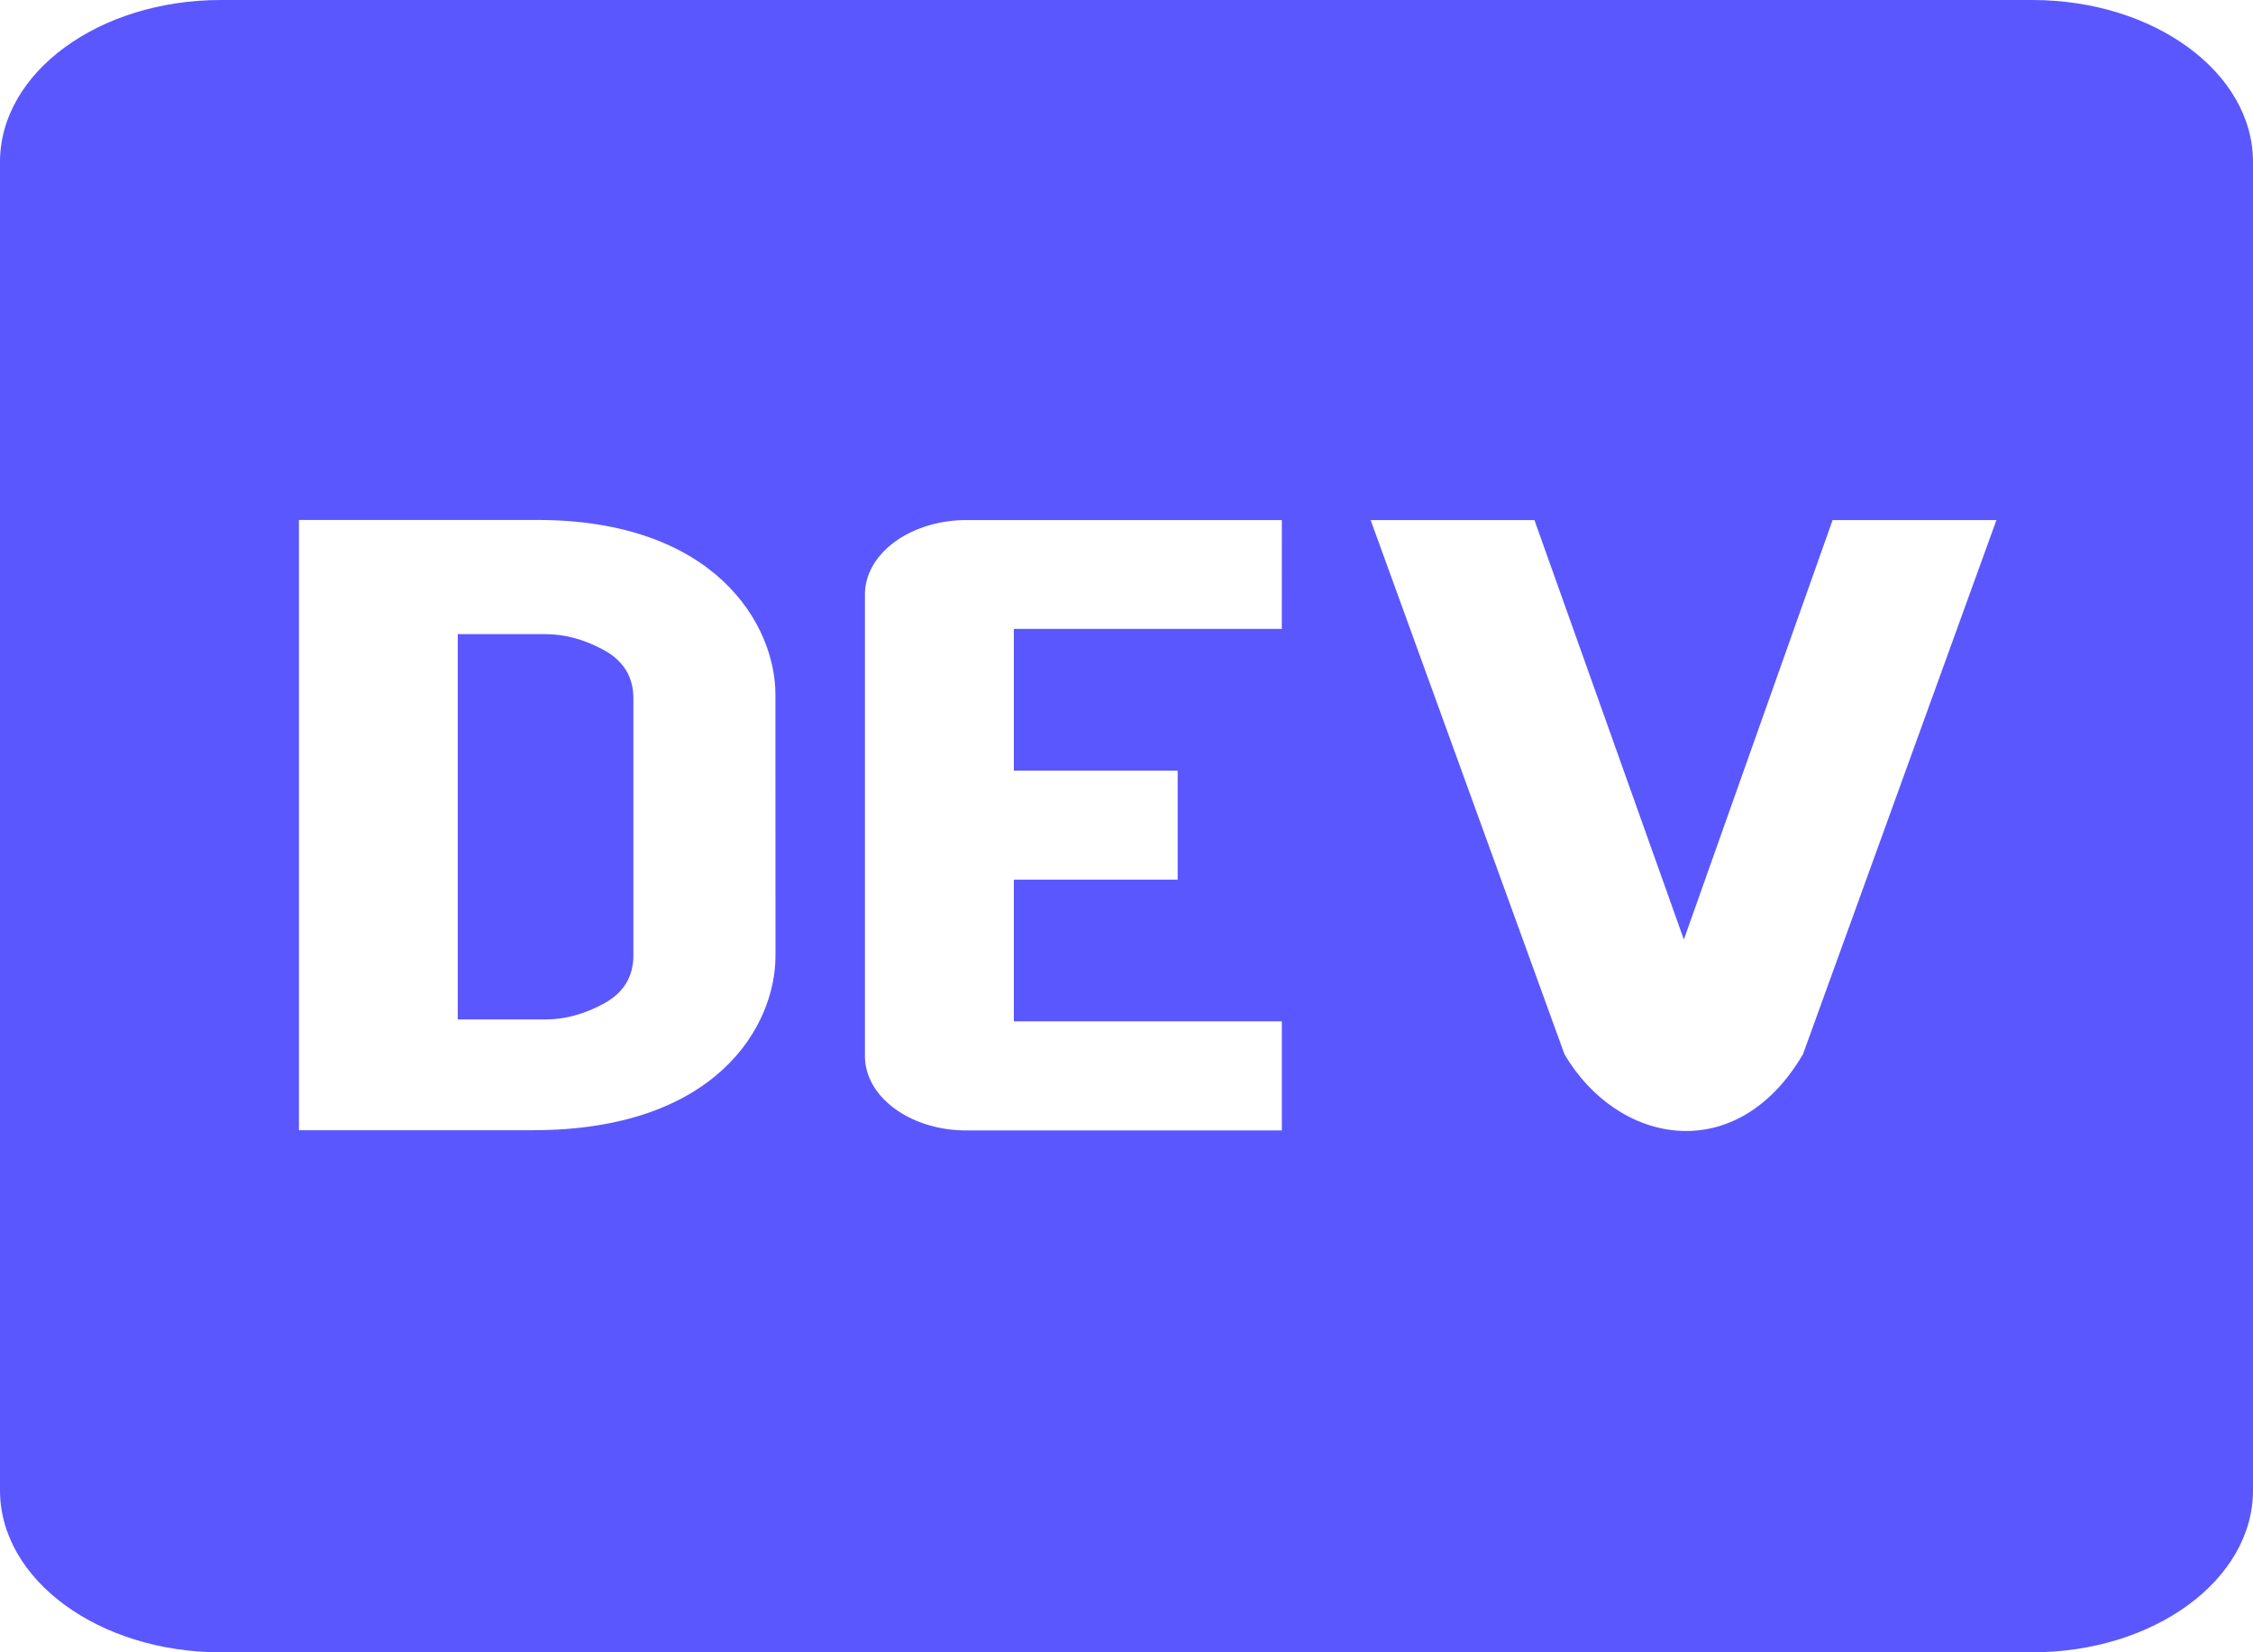 <svg width="60" height="44" viewBox="0 0 60 44" fill="none" xmlns="http://www.w3.org/2000/svg">
<path d="M16.087 17.314C15.568 17.029 15.047 16.887 14.527 16.887H12.191V27.147H14.529C15.048 27.147 15.569 27.005 16.089 26.72C16.608 26.435 16.868 26.008 16.868 25.438V18.597C16.867 18.027 16.606 17.599 16.087 17.314ZM54.12 0H5.879C2.638 0 0.008 1.924 0 4.302V39.698C0.008 42.076 2.638 44 5.879 44H54.12C57.363 44 59.992 42.076 60 39.698V4.302C59.992 1.924 57.362 0 54.12 0ZM20.652 25.456C20.652 27.304 19.097 30.103 14.175 30.097H7.961V13.846H14.306C19.053 13.846 20.649 16.641 20.65 18.49L20.652 25.456ZM34.136 16.748H27V20.522H31.362V23.426H27V27.198H34.137V30.103H25.809C24.315 30.131 23.072 29.265 23.034 28.169V15.881C22.998 14.786 24.181 13.877 25.674 13.849H34.137L34.136 16.748ZM48.016 28.072C46.248 31.092 43.081 30.491 41.663 28.072L36.502 13.85H40.864L44.843 25.019L48.804 13.85H53.167L48.016 28.072Z" fill="#5A57FF"/>
</svg>
